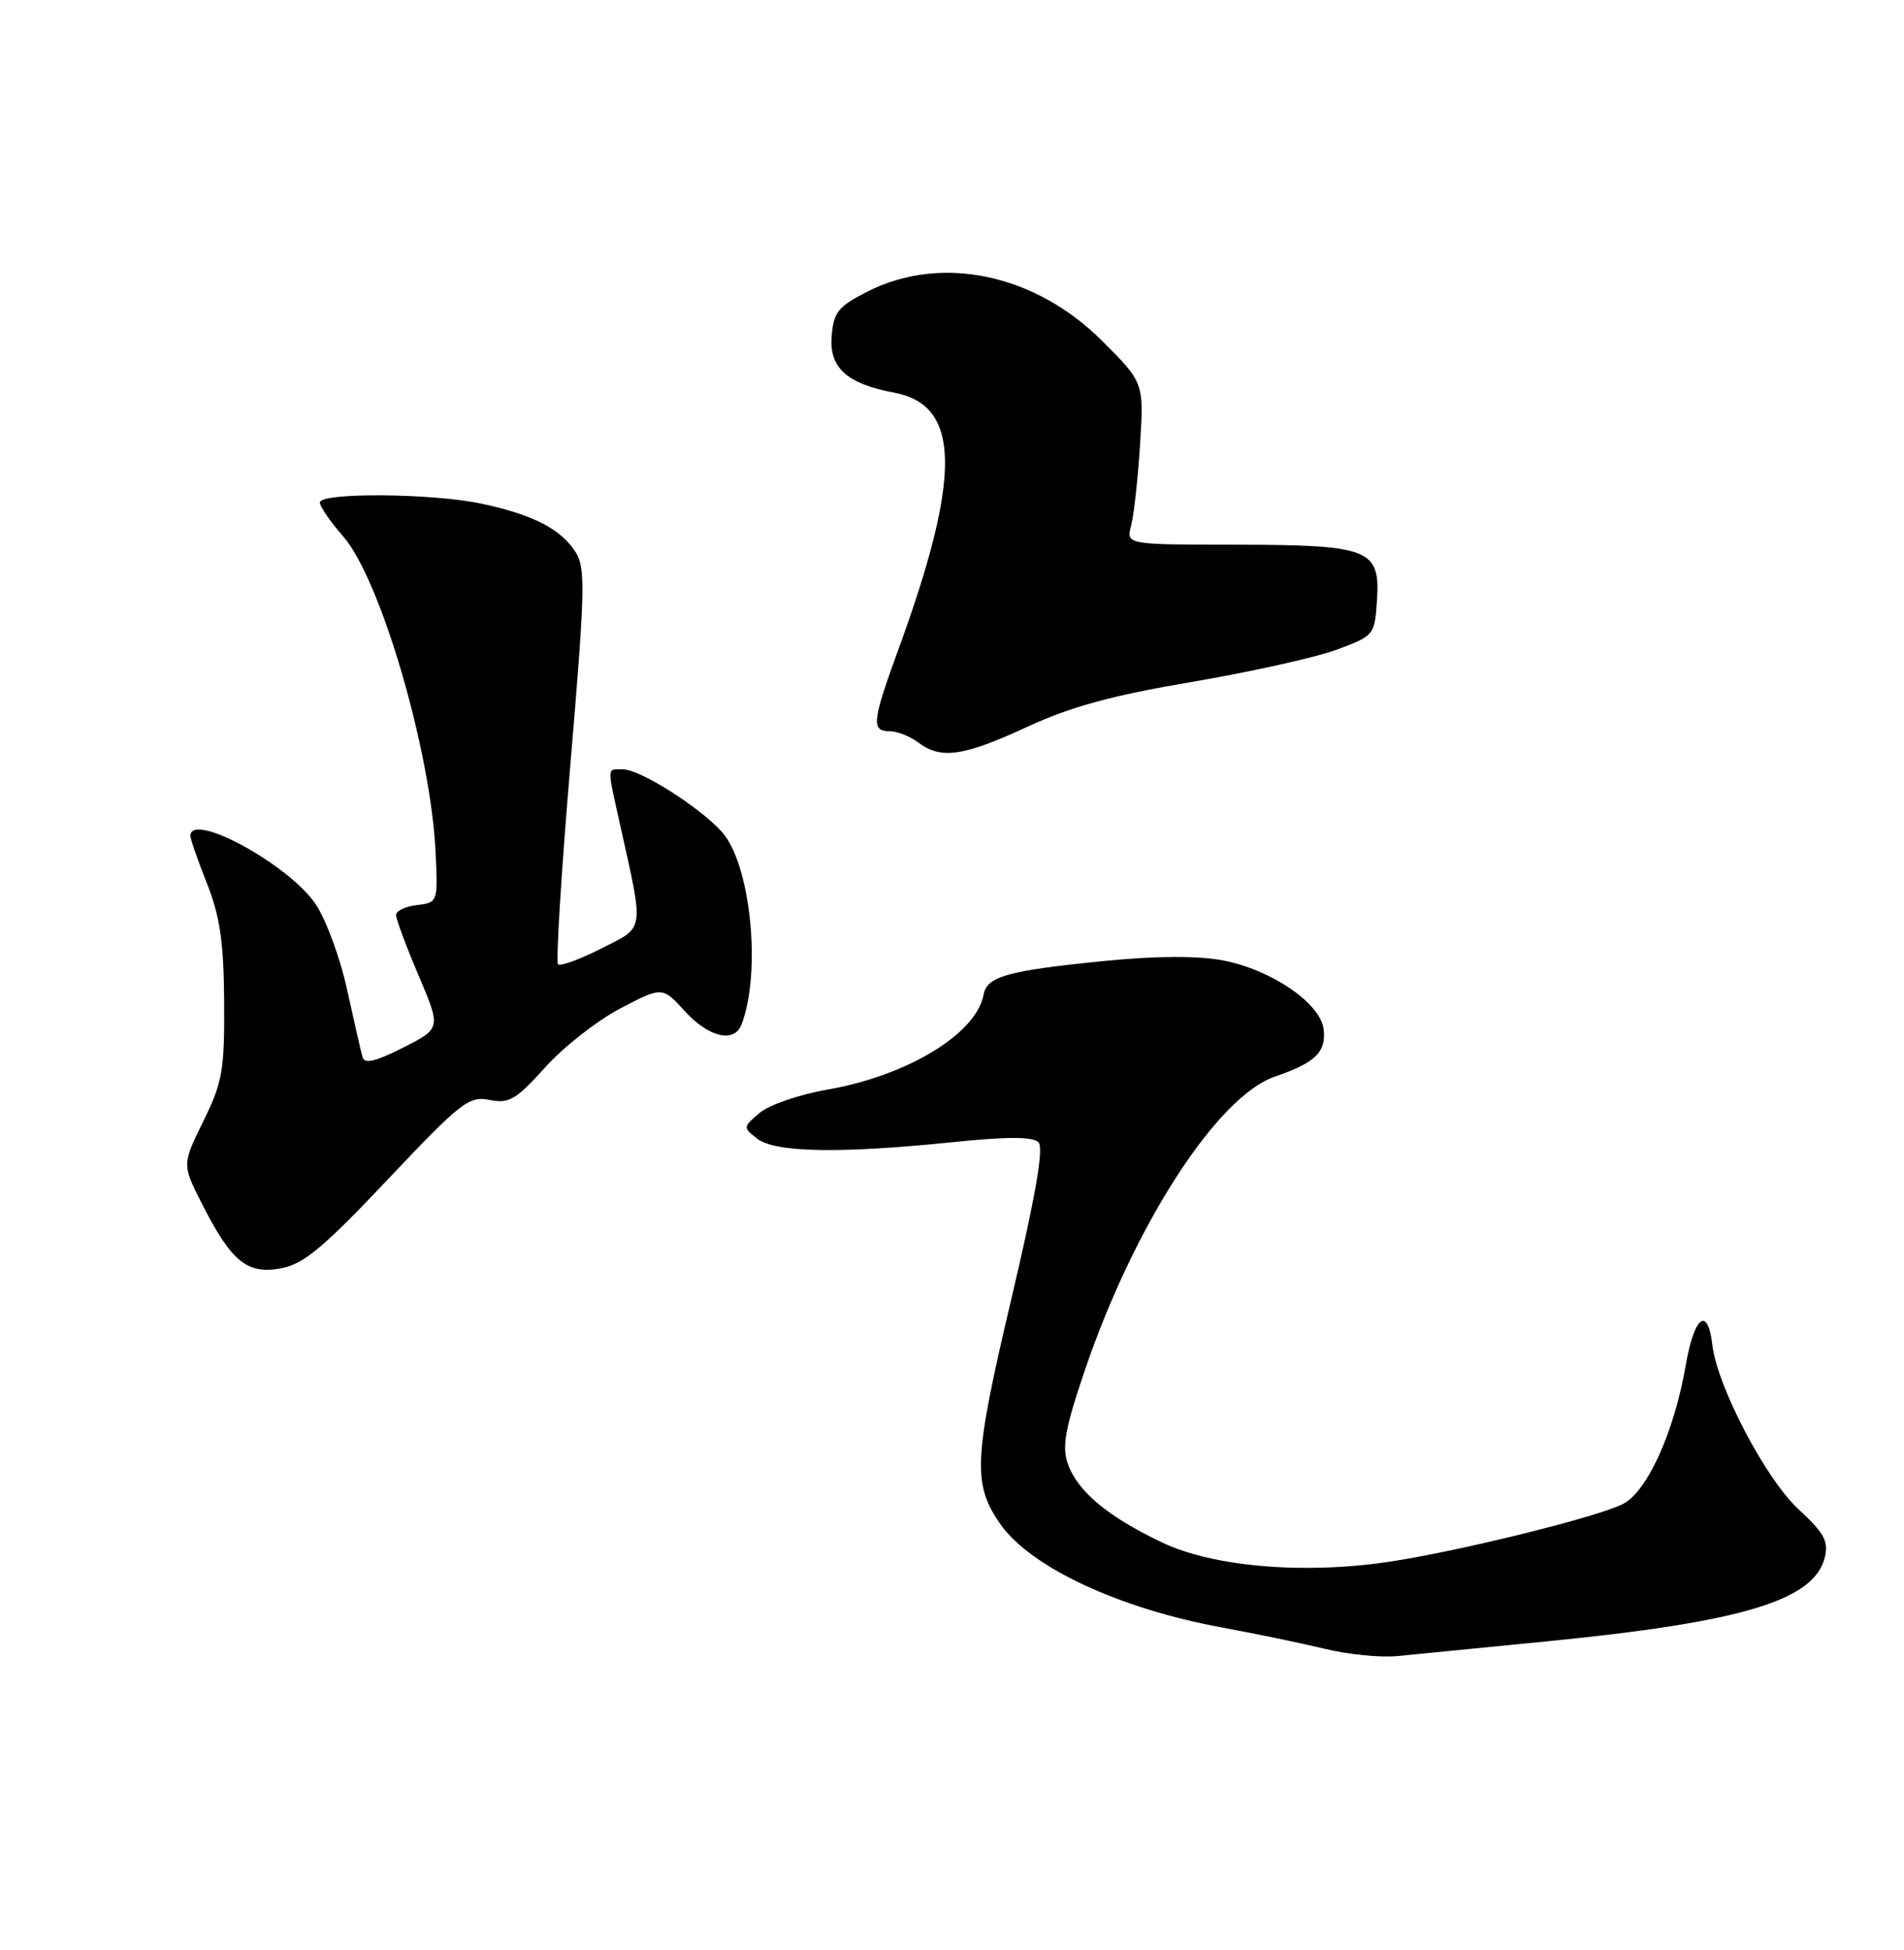 <?xml version="1.0" encoding="UTF-8" standalone="no"?>
<!DOCTYPE svg PUBLIC "-//W3C//DTD SVG 1.1//EN" "http://www.w3.org/Graphics/SVG/1.1/DTD/svg11.dtd" >
<svg xmlns="http://www.w3.org/2000/svg" xmlns:xlink="http://www.w3.org/1999/xlink" version="1.1" viewBox="0 0 250 256">
 <g >
 <path fill="currentColor"
d=" M 203.00 215.49 C 228.74 212.96 238.18 210.12 239.59 204.49 C 240.13 202.35 239.54 201.27 236.13 198.12 C 231.85 194.17 225.46 181.99 224.84 176.58 C 224.24 171.40 222.45 172.77 221.34 179.25 C 219.84 187.96 216.30 195.80 213.11 197.44 C 209.79 199.15 191.64 203.64 182.48 205.02 C 171.28 206.71 159.40 205.72 152.65 202.53 C 145.51 199.15 141.47 195.79 140.21 192.17 C 139.42 189.91 139.85 187.52 142.43 179.93 C 148.93 160.79 159.84 143.93 167.39 141.34 C 172.71 139.52 174.15 138.12 173.80 135.13 C 173.40 131.70 166.89 127.27 160.50 126.07 C 157.31 125.47 151.81 125.49 145.32 126.13 C 132.34 127.41 129.59 128.17 129.15 130.57 C 128.22 135.71 119.15 141.22 108.62 143.05 C 104.96 143.69 100.96 145.06 99.73 146.11 C 97.54 147.97 97.53 148.02 99.44 149.50 C 101.78 151.31 110.35 151.46 125.04 149.95 C 132.21 149.21 135.61 149.21 136.35 149.95 C 137.08 150.68 136.00 156.94 132.74 170.75 C 127.83 191.57 127.68 194.84 131.36 200.10 C 135.32 205.76 146.99 211.20 160.50 213.67 C 164.90 214.48 170.97 215.74 174.00 216.47 C 177.03 217.21 181.30 217.63 183.50 217.41 C 185.70 217.20 194.47 216.33 203.00 215.49 Z  M 50.92 154.84 C 60.51 144.69 61.57 143.86 64.27 144.40 C 66.83 144.92 67.75 144.38 71.57 140.14 C 73.97 137.46 78.41 133.98 81.45 132.39 C 86.96 129.51 86.96 129.51 89.92 132.75 C 93.06 136.19 96.41 136.98 97.36 134.51 C 100.02 127.58 98.55 113.32 94.75 109.17 C 91.70 105.85 84.02 101.00 81.80 101.00 C 79.65 101.00 79.68 100.43 81.40 108.19 C 84.59 122.53 84.73 121.60 78.94 124.53 C 76.11 125.96 73.56 126.89 73.27 126.60 C 72.97 126.30 73.70 114.51 74.89 100.40 C 76.85 77.19 76.91 74.51 75.52 72.39 C 73.56 69.40 69.89 67.54 63.20 66.12 C 56.70 64.74 42.00 64.64 42.00 65.97 C 42.00 66.50 43.36 68.48 45.03 70.38 C 49.97 76.00 56.60 98.68 57.20 112.00 C 57.50 118.43 57.47 118.50 54.75 118.82 C 53.24 118.99 52.00 119.58 52.00 120.12 C 52.00 120.66 53.33 124.24 54.96 128.06 C 57.91 135.01 57.91 135.01 52.94 137.53 C 49.31 139.37 47.86 139.71 47.60 138.78 C 47.40 138.07 46.49 134.09 45.57 129.91 C 44.66 125.74 42.79 120.68 41.42 118.66 C 37.87 113.45 25.00 106.46 25.00 109.75 C 25.00 110.16 25.98 112.97 27.18 116.00 C 28.88 120.29 29.38 123.69 29.43 131.50 C 29.49 140.50 29.22 142.07 26.70 147.19 C 23.91 152.89 23.91 152.89 26.49 157.98 C 30.36 165.62 32.43 167.32 36.84 166.52 C 39.84 165.98 42.39 163.86 50.92 154.84 Z  M 134.82 95.45 C 140.57 92.78 146.01 91.30 156.51 89.52 C 164.22 88.21 172.77 86.31 175.51 85.29 C 180.43 83.47 180.50 83.39 180.80 78.79 C 181.24 72.08 179.83 71.53 162.18 71.51 C 147.87 71.50 147.87 71.50 148.52 69.00 C 148.88 67.62 149.41 62.84 149.69 58.37 C 150.20 50.24 150.20 50.24 144.71 44.75 C 135.92 35.97 123.64 33.37 113.96 38.25 C 110.06 40.22 109.46 40.96 109.20 44.10 C 108.85 48.27 111.18 50.38 117.41 51.55 C 126.15 53.19 126.29 62.45 117.93 85.35 C 114.51 94.73 114.37 96.00 116.81 96.00 C 117.80 96.00 119.49 96.66 120.56 97.47 C 123.54 99.72 126.46 99.31 134.82 95.45 Z "/>
</g>
</svg>